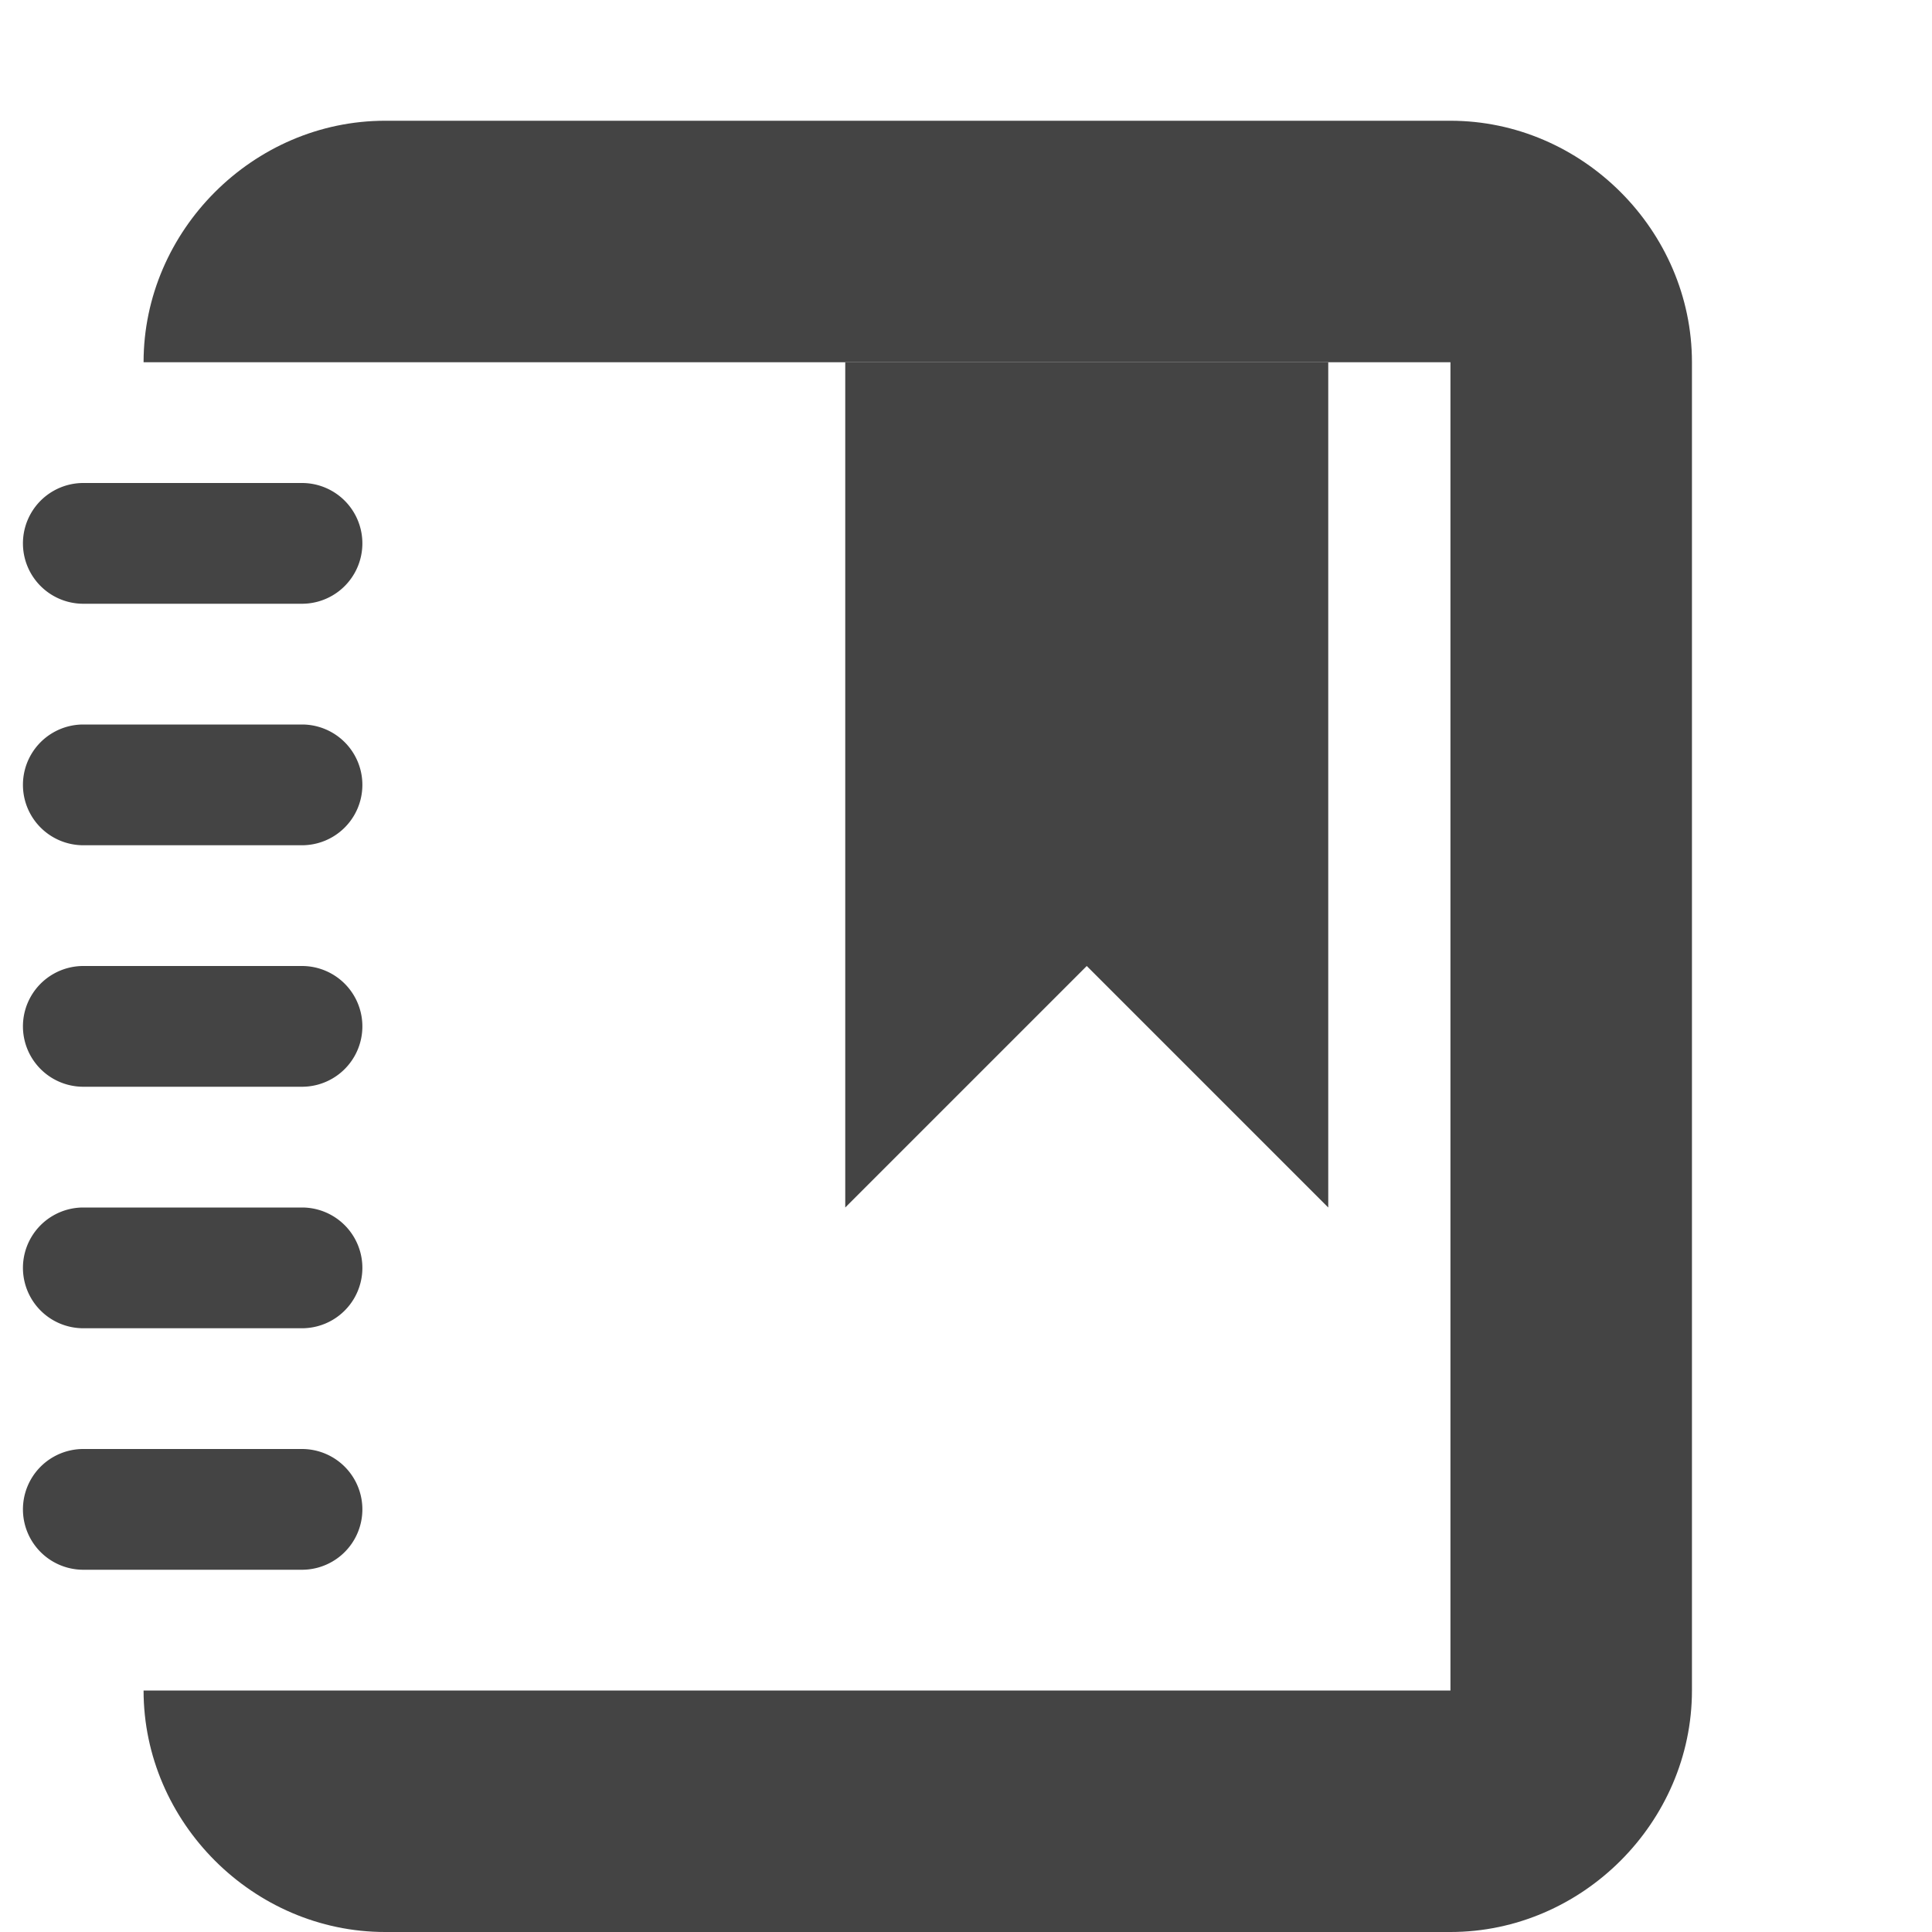<svg height="16" viewBox="0 0 16 16" width="16" xmlns="http://www.w3.org/2000/svg"><g fill="#444" transform="translate(-303 85)"><path d="m304.189-71c0 1.091.909 2 2 2l8.823-0c1.091 0 2-.909 2-2l0-11c0-1.091-.909-2-2-2l-8.823 0c-1.091 0-2.0.909-2 2 4.333-0 6.49-0 10.823-0l0 11c-4.333-0-6.49-0-10.823-0z"/><path d="m303.69-73a.5.5 0 1 0 0 1h1.811a.5.5 0 1 0 0-1z"/><path d="m303.69-75a.5.5 0 1 0 0 1h1.811a.5.5 0 1 0 0-1z"/><path d="m303.69-77a.5.5 0 1 0 0 1h1.811a.5.5 0 1 0 0-1z"/><path d="m303.69-79a.5.5 0 1 0 0 1h1.811a.5.5 0 1 0 0-1z"/><path d="m303.69-81a.5.5 0 1 0 0 1h1.811a.5.5 0 1 0 0-1z"/><path d="m310-82v7l2-2 2 2v-7" fill="#444"/></g></svg>